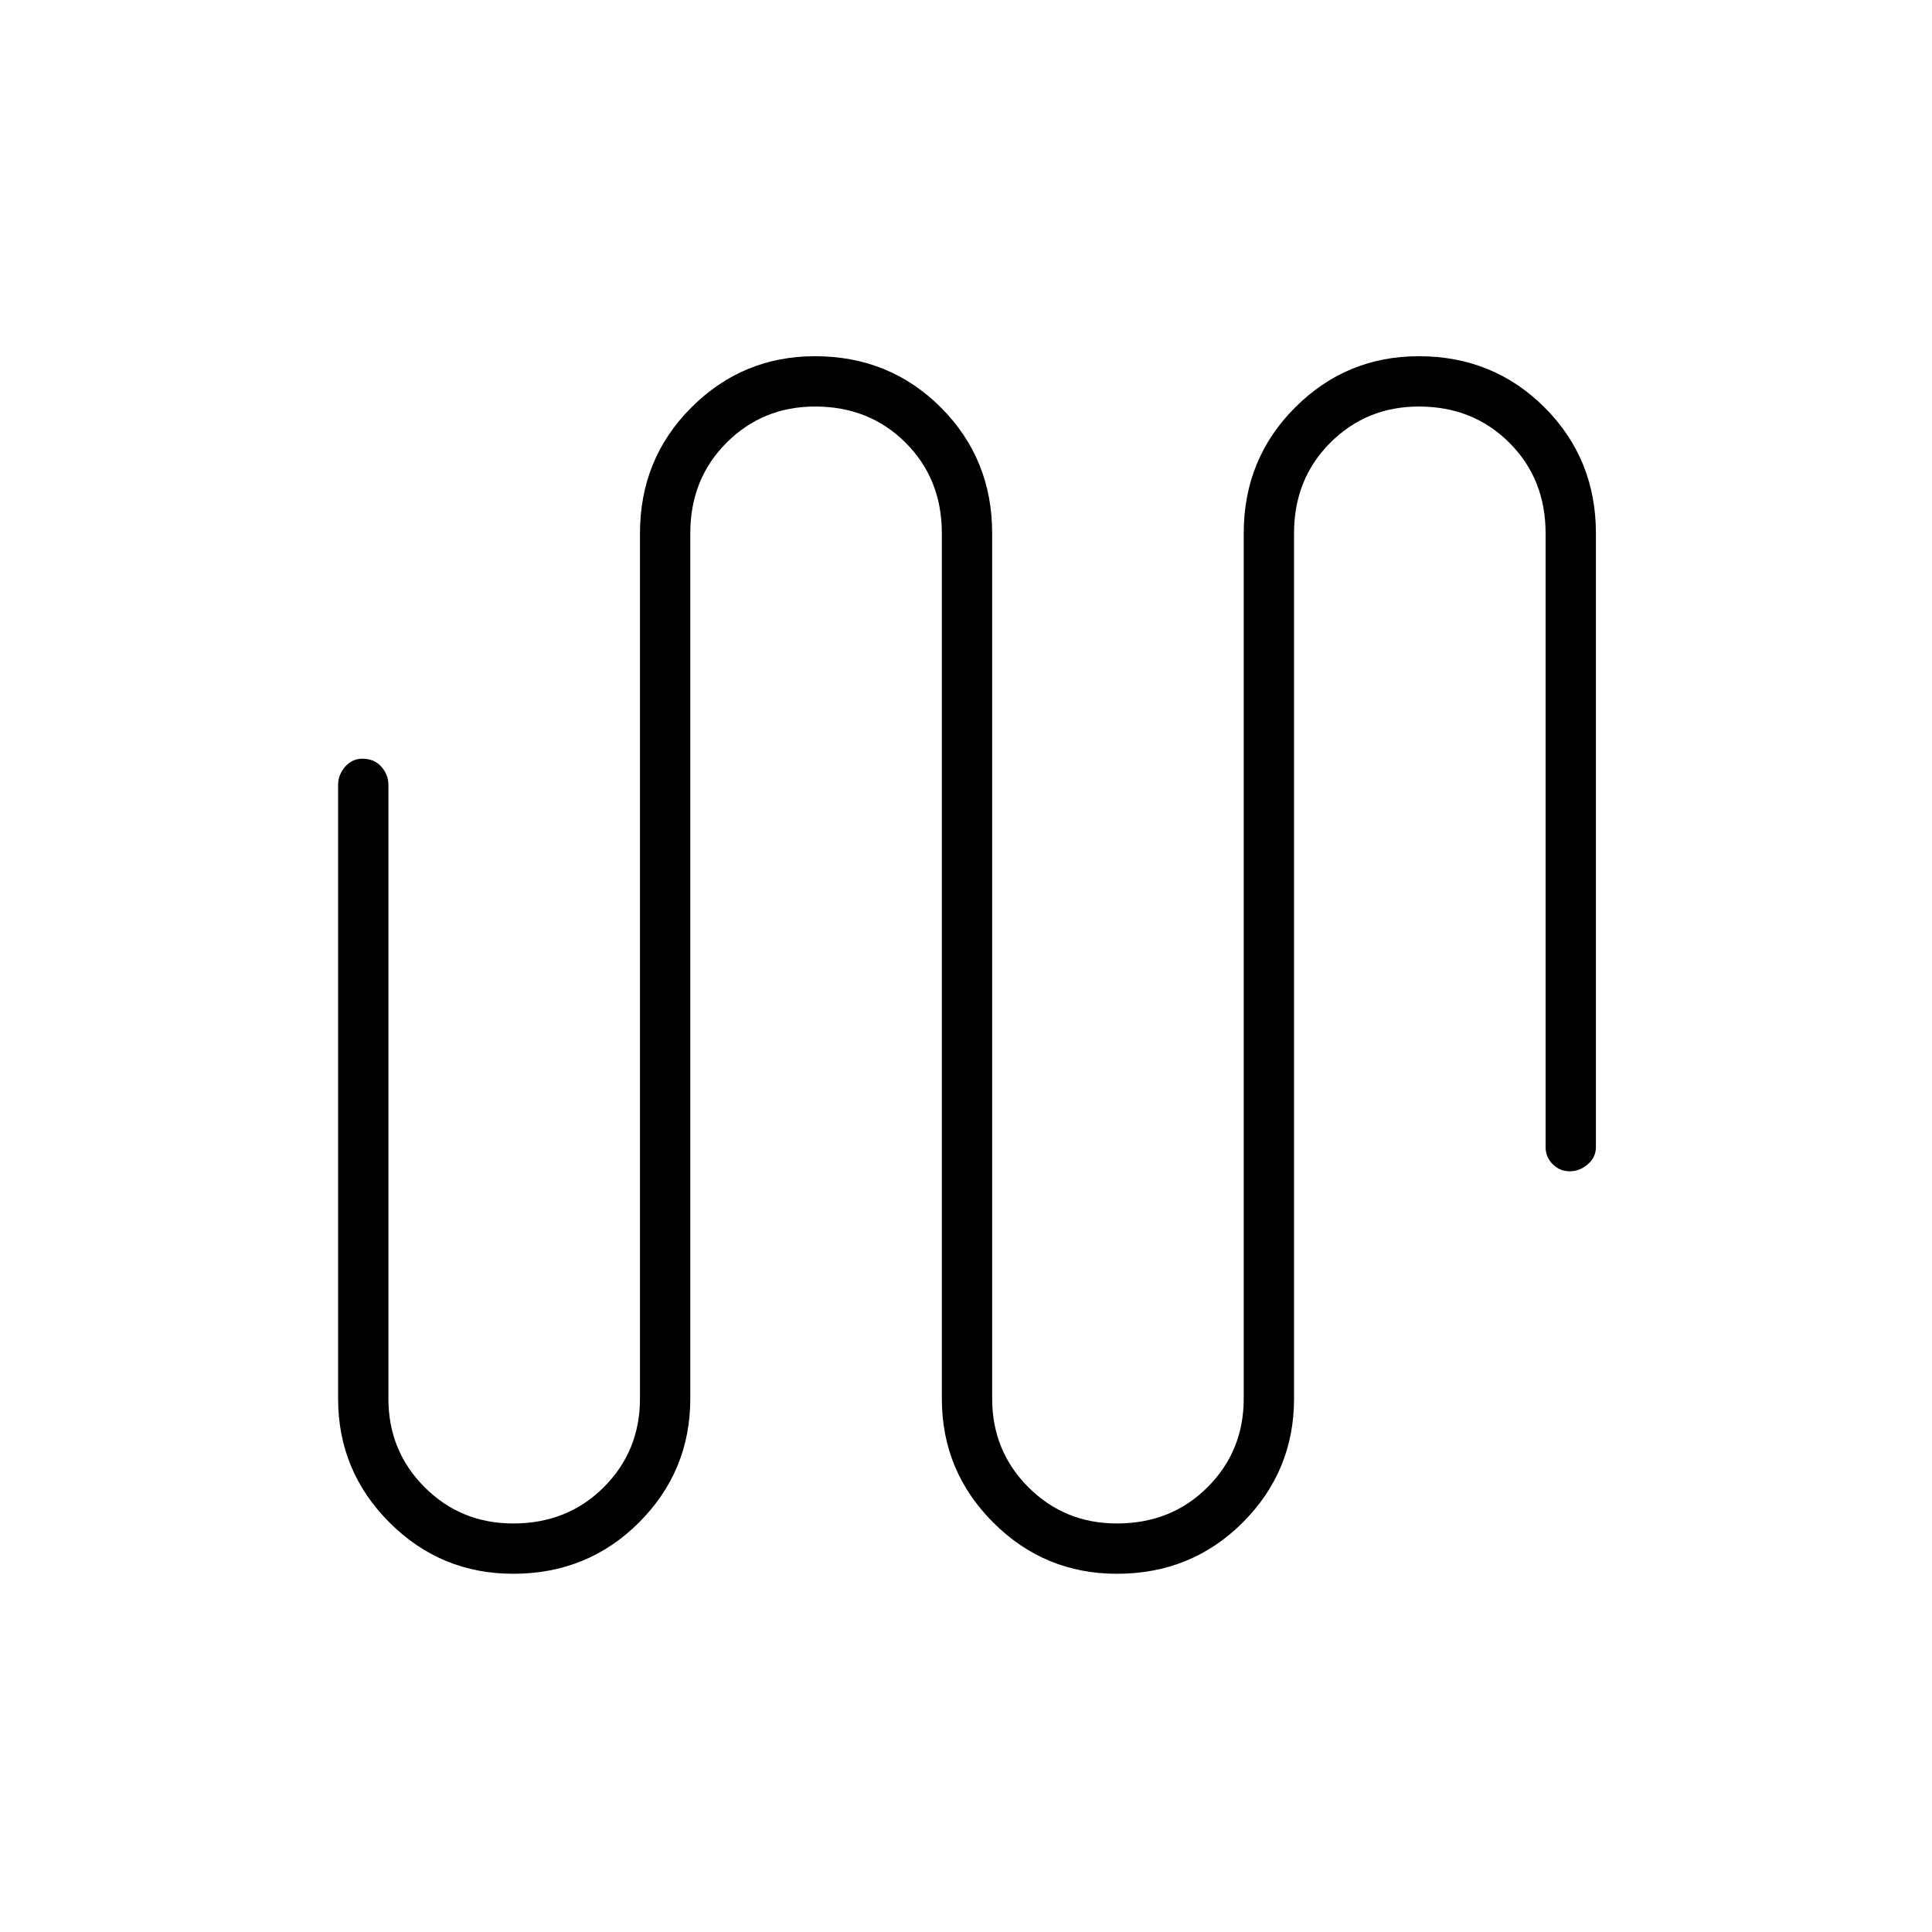 <svg xmlns="http://www.w3.org/2000/svg" height="24" width="24"><path d="M6.375 19.55q-.9 0-1.537-.637-.638-.638-.638-1.538V9.75q0-.125.087-.225.088-.1.213-.1.15 0 .238.1.087.1.087.225v7.625q0 .65.45 1.1.45.45 1.1.45.675 0 1.125-.45.45-.45.45-1.1V6.625q0-.925.638-1.563.637-.637 1.537-.637.925 0 1.563.637.637.638.637 1.563v10.75q0 .65.45 1.1.45.45 1.1.45.675 0 1.125-.45.45-.45.45-1.1V6.625q0-.925.638-1.563.637-.637 1.537-.637.925 0 1.563.637.637.638.637 1.563v7.625q0 .125-.1.212-.1.088-.225.088t-.212-.088q-.088-.087-.088-.212V6.625q0-.675-.45-1.125-.45-.45-1.125-.45-.65 0-1.1.45-.45.45-.45 1.125v10.75q0 .9-.637 1.538-.638.637-1.563.637-.9 0-1.537-.637-.638-.638-.638-1.538V6.625q0-.675-.45-1.125-.45-.45-1.125-.45-.65 0-1.1.45-.45.45-.45 1.125v10.75q0 .9-.637 1.538-.638.637-1.563.637Z"/></svg>